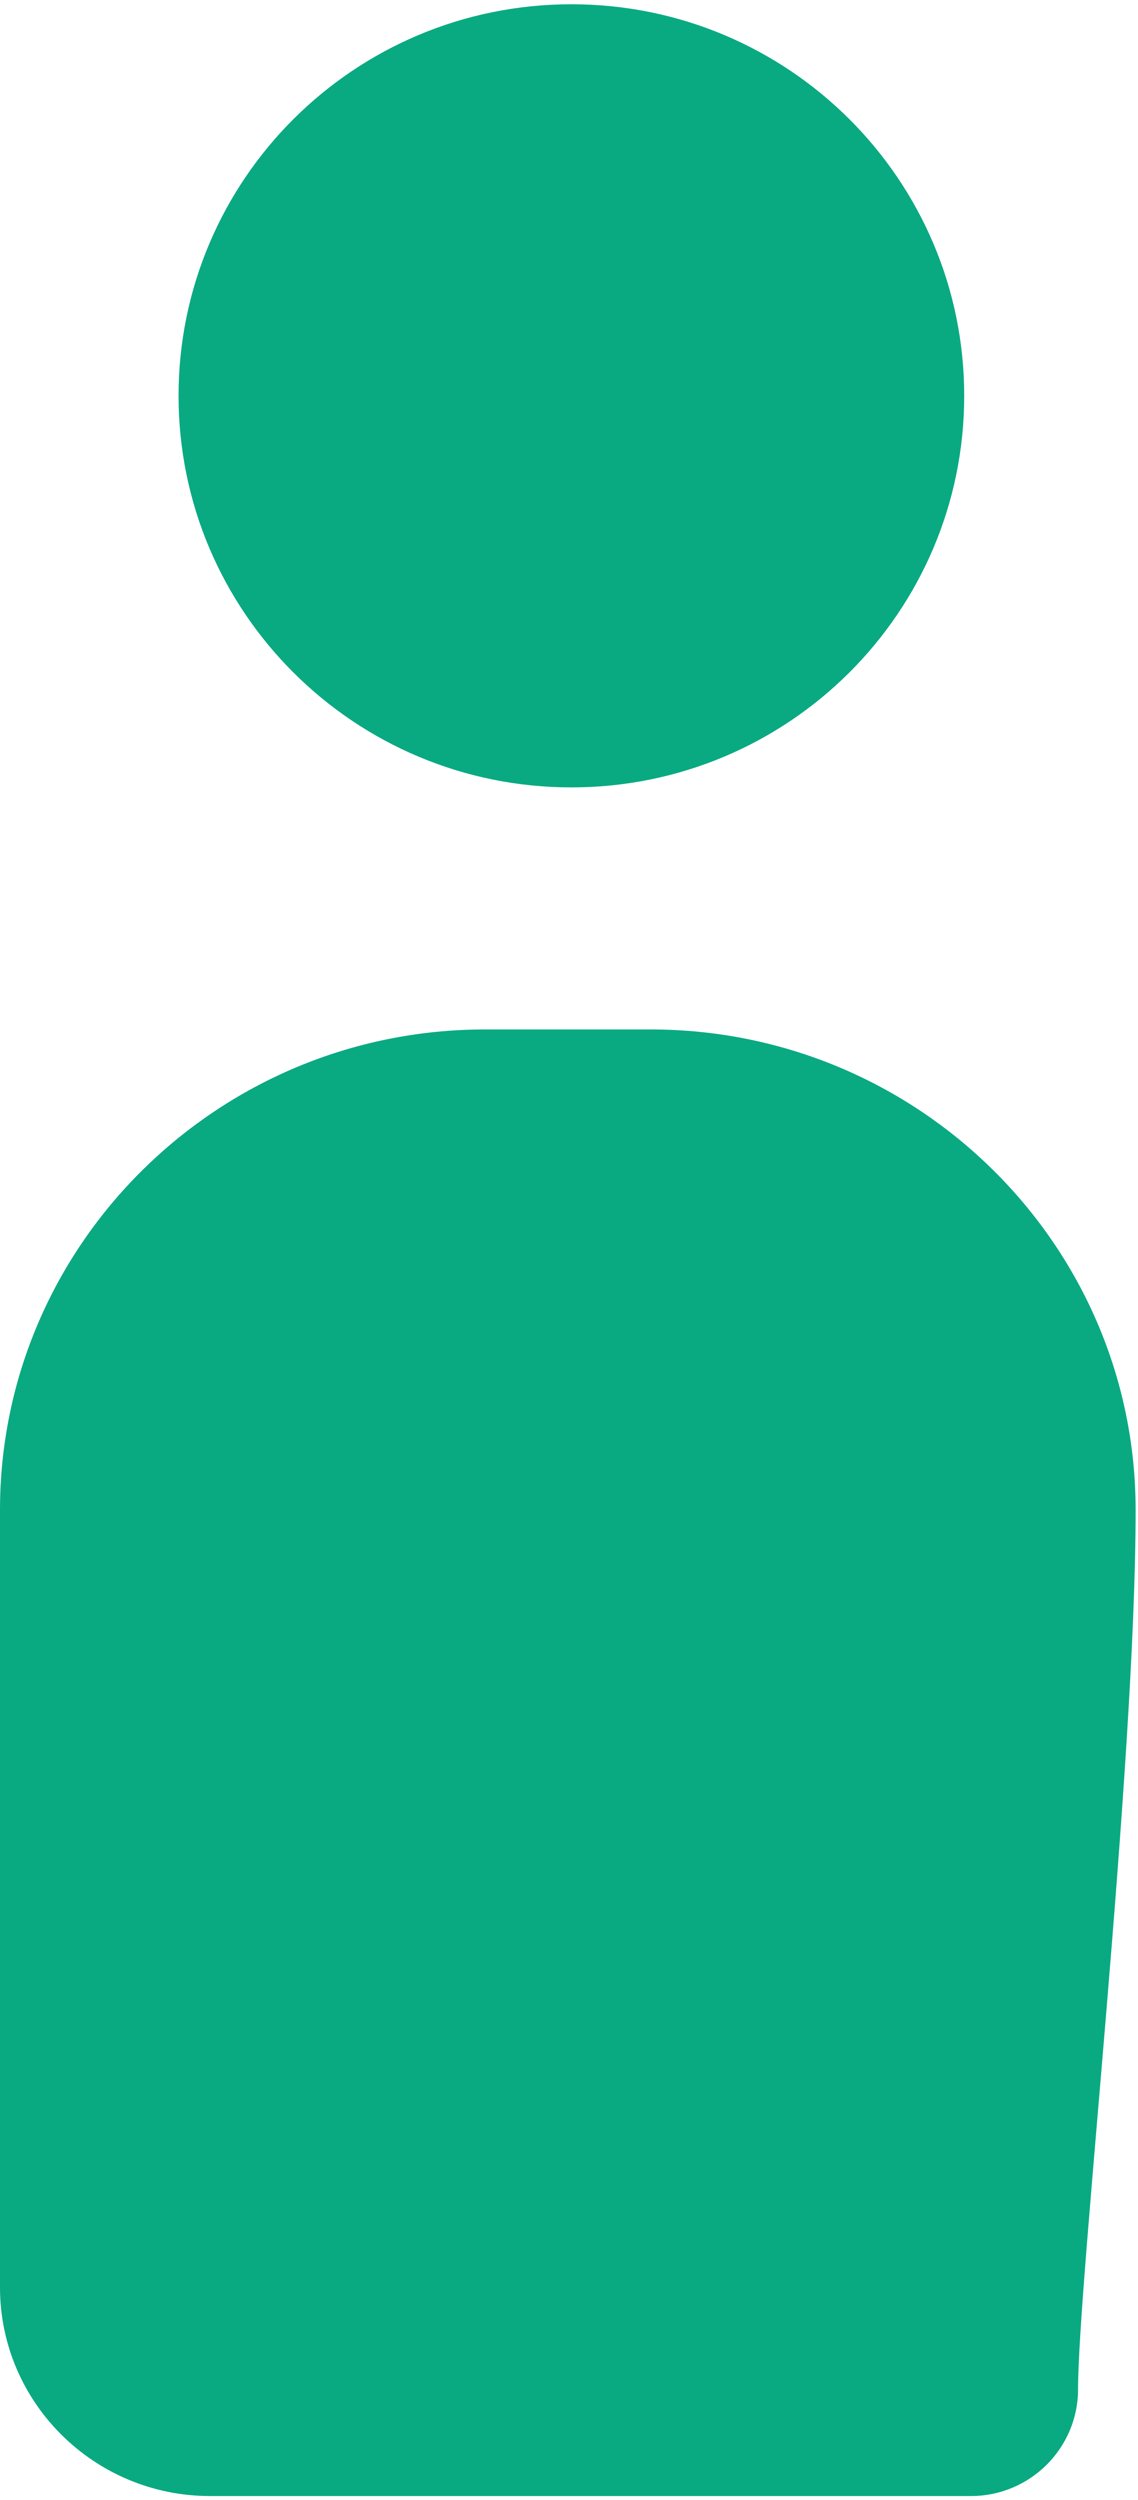 <svg width="164" height="360" viewBox="0 0 164 360" fill="none" xmlns="http://www.w3.org/2000/svg">
<path d="M82.344 113.389C113.609 113.389 138.955 88.144 138.955 57.002C138.955 25.86 113.609 0.614 82.344 0.614C51.078 0.614 25.732 25.86 25.732 57.002C25.732 88.144 51.078 113.389 82.344 113.389Z" fill="#09AA82"/>
<path d="M163.658 217.439C163.658 254.511 155.362 328.44 155.362 344.064C155.362 352.553 148.445 359.443 139.923 359.443H30.272C13.576 359.443 0 345.971 0 329.404V217.439C0 179.29 31.352 148.246 69.889 148.246H93.769C132.306 148.246 163.658 179.29 163.658 217.439Z" fill="#09AA82"/>
</svg>
